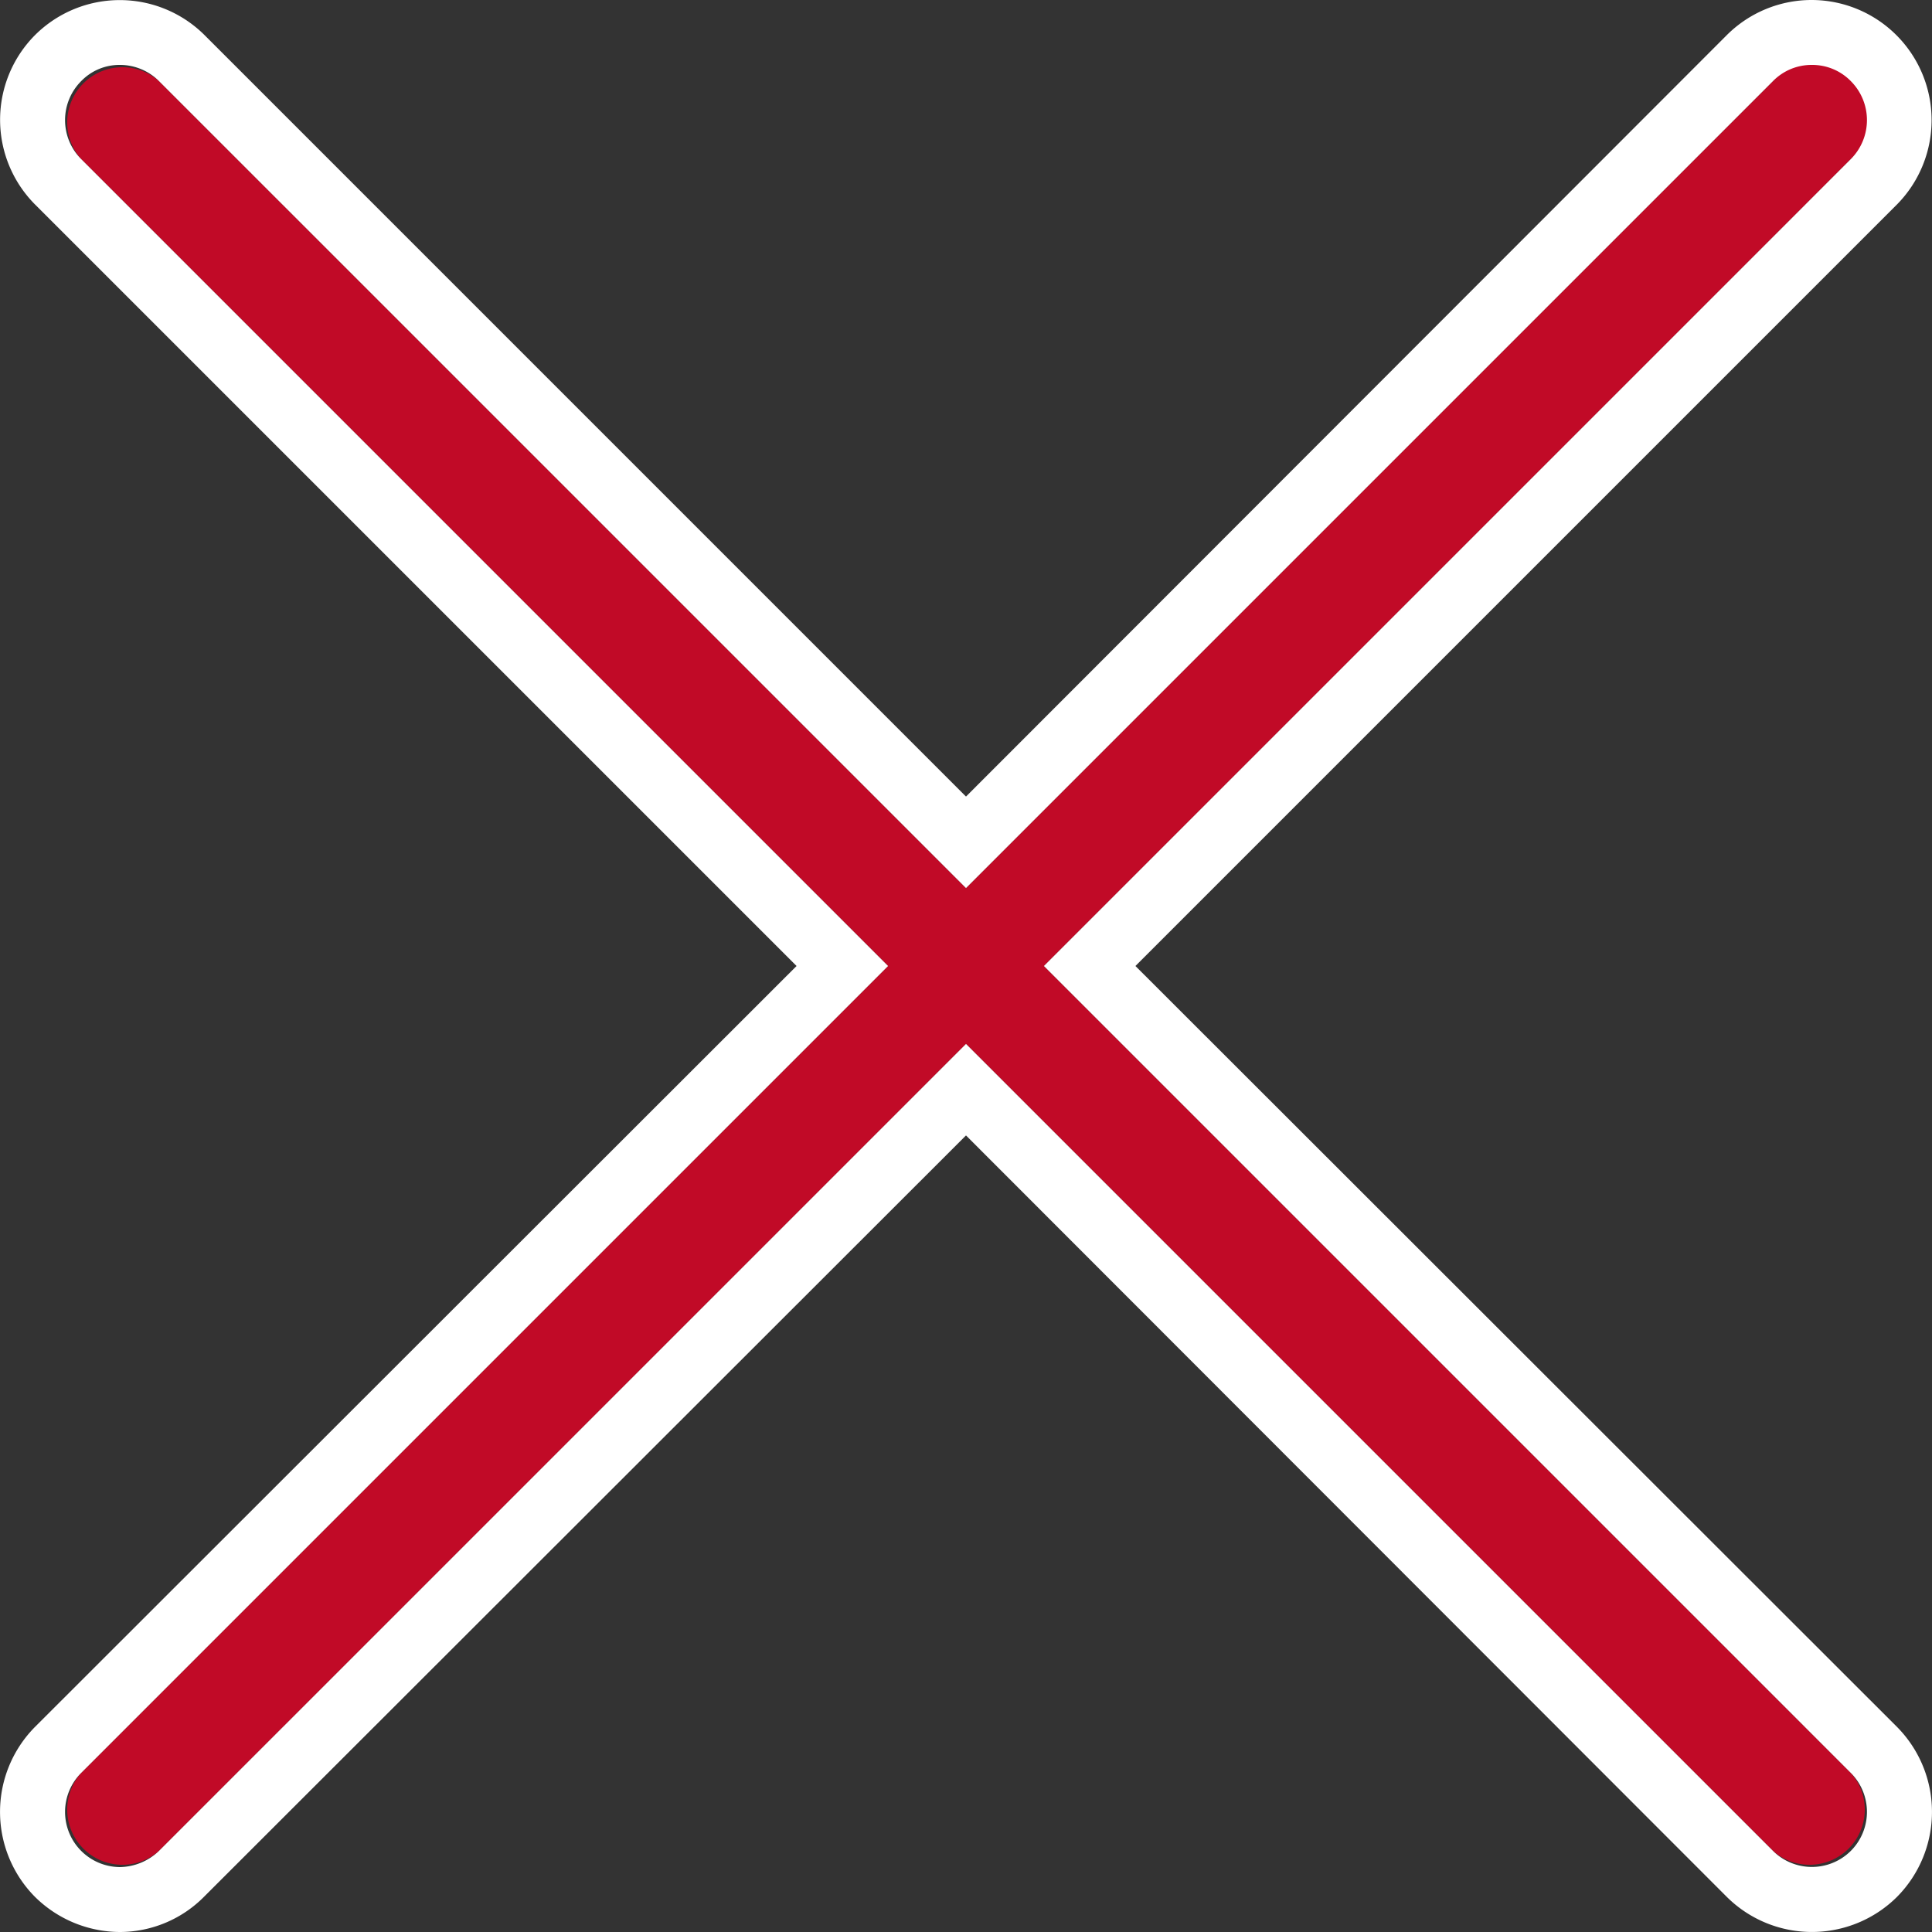 <svg xmlns="http://www.w3.org/2000/svg" viewBox="0 0 29.76 29.76"><rect x="0" y="0" width="29.76" height="29.76" fill="#333333" stroke="none"/><defs><style>.cls-1{fill:#c10a27;}.cls-2{fill:#fff;}</style></defs><g id="katman_2" data-name="katman 2"><g id="katman_1-2" data-name="katman 1"><path class="cls-1" d="M16.08,14.88,28.51,2.45a.85.85,0,1,0-1.2-1.2L14.88,13.68,2.45,1.25a.85.85,0,0,0-1.2,1.2L13.68,14.88,1.25,27.31a.85.85,0,0,0,1.2,1.2L14.88,16.08,27.31,28.51a.85.85,0,0,0,1.2-1.2Z"/><path class="cls-2" d="M27.91,1a.83.83,0,0,1,.6.25.85.85,0,0,1,0,1.2L16.08,14.88,28.51,27.31a.85.85,0,0,1,0,1.2.85.85,0,0,1-1.2,0L14.88,16.08,2.45,28.51a.89.89,0,0,1-.6.25.85.85,0,0,1-.6-1.45L13.68,14.88,1.25,2.45a.85.85,0,0,1,0-1.2A.82.82,0,0,1,1.85,1a.85.85,0,0,1,.6.25L14.88,13.68,27.31,1.25a.83.83,0,0,1,.6-.25m0-1A1.85,1.85,0,0,0,26.6.54L14.88,12.27,3.15.54A1.85,1.85,0,0,0,.54.54a1.85,1.85,0,0,0,0,2.61L12.27,14.88.54,26.6a1.86,1.86,0,0,0,0,2.62,1.87,1.87,0,0,0,1.31.54,1.83,1.83,0,0,0,1.3-.55L14.88,17.49,26.6,29.22a1.86,1.86,0,0,0,2.62,0,1.86,1.86,0,0,0,0-2.62L17.49,14.88,29.22,3.15A1.85,1.85,0,0,0,27.91,0Z"/></g></g></svg>